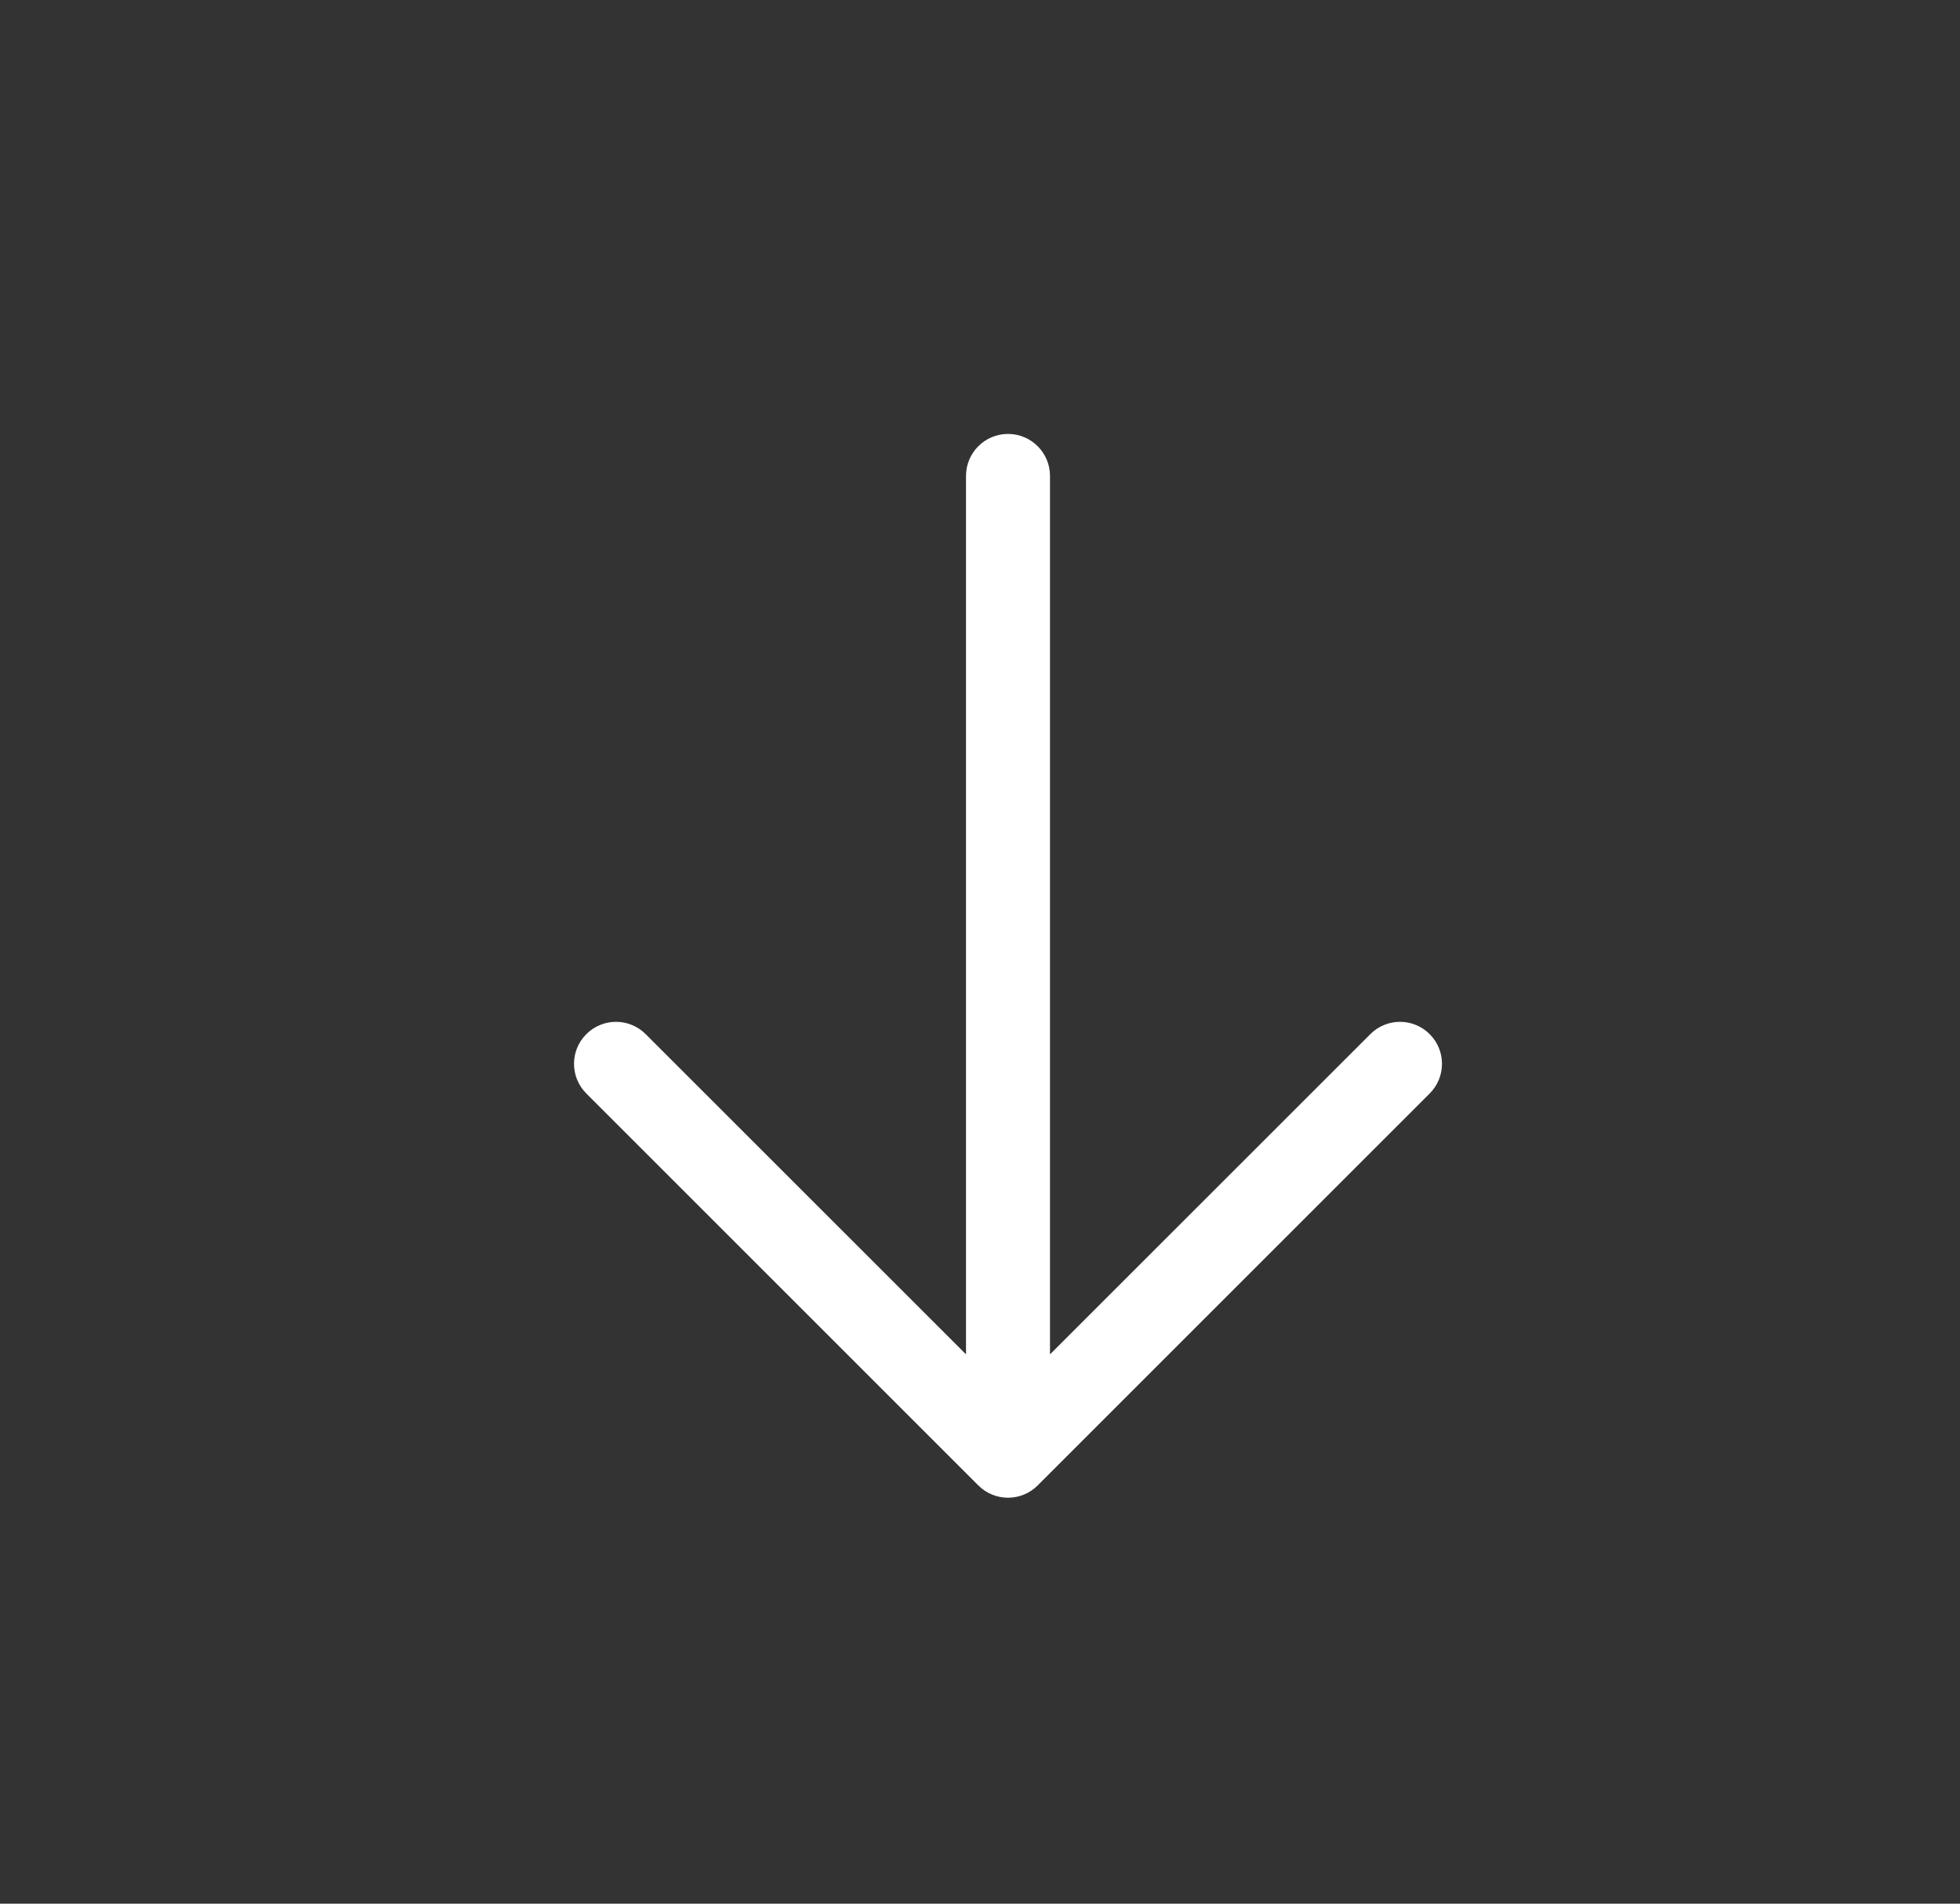 <svg xmlns="http://www.w3.org/2000/svg" width="35" height="34" viewBox="0 0 35 34" fill="none"><rect x="0" y="0" width="35" height="34" fill="#333333" stroke="none"/><path fill-rule="evenodd" clip-rule="evenodd" d="M17.47 26.53C17.763 26.823 18.237 26.823 18.53 26.53L25.53 19.53C25.823 19.237 25.823 18.763 25.53 18.47C25.237 18.177 24.763 18.177 24.47 18.47L18.75 24.189V8.5C18.75 8.086 18.414 7.75 18 7.75C17.586 7.75 17.25 8.086 17.25 8.5V24.189L11.53 18.47C11.237 18.177 10.763 18.177 10.47 18.47C10.177 18.763 10.177 19.237 10.47 19.53L17.47 26.53Z" fill="white"></path></svg>